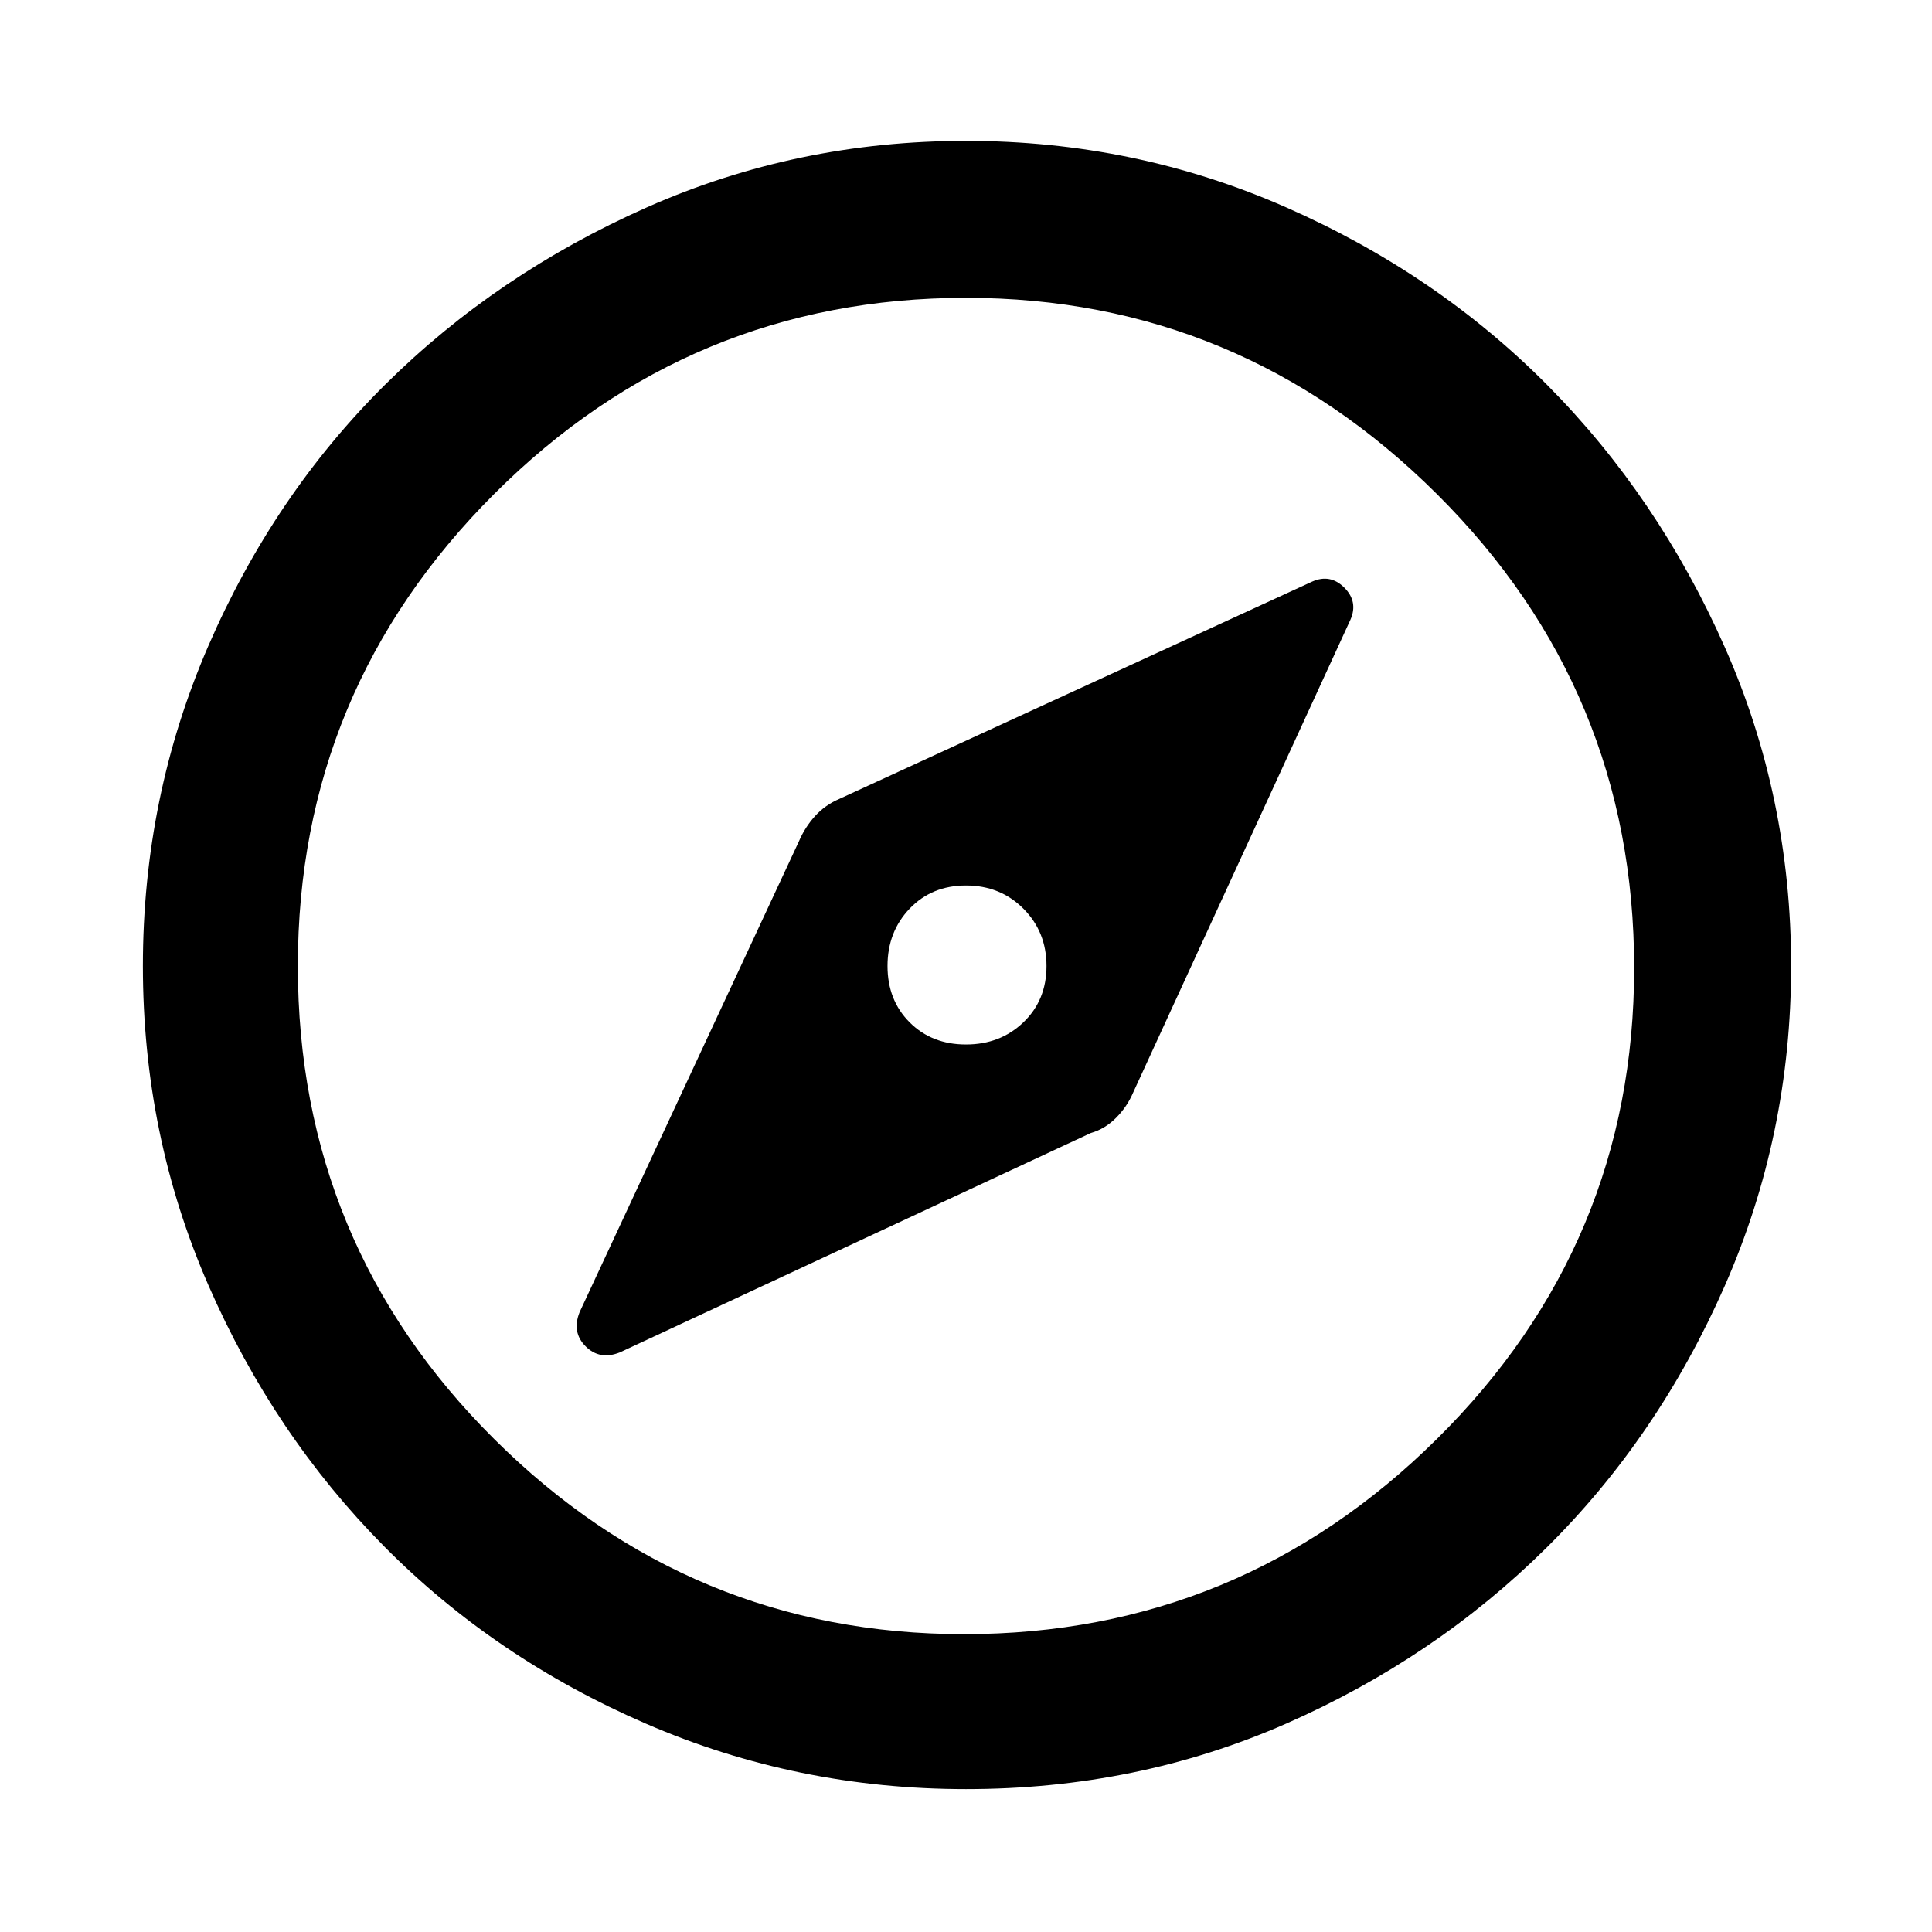 <svg xmlns="http://www.w3.org/2000/svg" height="48" width="48"><path d="M15.4 33.6 27.1 28.15Q27.45 28.05 27.725 27.775Q28 27.5 28.15 27.15L33.55 15.4Q33.75 14.95 33.4 14.6Q33.05 14.25 32.6 14.45L20.85 19.85Q20.5 20 20.25 20.275Q20 20.55 19.85 20.9L14.4 32.6Q14.2 33.1 14.55 33.45Q14.9 33.8 15.4 33.6ZM24 25.95Q23.15 25.95 22.6 25.4Q22.05 24.85 22.05 24Q22.05 23.15 22.6 22.575Q23.15 22 24 22Q24.85 22 25.425 22.575Q26 23.15 26 24Q26 24.85 25.425 25.4Q24.85 25.95 24 25.95ZM24 44.45Q19.8 44.45 16.05 42.825Q12.3 41.2 9.55 38.425Q6.8 35.65 5.175 31.925Q3.55 28.2 3.55 24Q3.55 19.8 5.175 16.05Q6.8 12.3 9.575 9.55Q12.35 6.8 16.075 5.15Q19.8 3.5 24 3.5Q28.2 3.5 31.95 5.15Q35.7 6.8 38.45 9.575Q41.2 12.35 42.85 16.075Q44.5 19.8 44.5 24Q44.5 28.2 42.85 31.95Q41.2 35.7 38.425 38.45Q35.65 41.2 31.95 42.825Q28.25 44.45 24 44.45ZM24 24Q24 24 24 24Q24 24 24 24Q24 24 24 24Q24 24 24 24Q24 24 24 24Q24 24 24 24Q24 24 24 24Q24 24 24 24ZM23.95 40.6Q30.8 40.6 35.7 35.75Q40.6 30.9 40.6 24.05Q40.6 17.15 35.7 12.275Q30.8 7.4 24 7.4Q17.15 7.4 12.275 12.275Q7.4 17.15 7.4 24Q7.4 30.9 12.275 35.75Q17.15 40.6 23.95 40.6Z"/></svg>